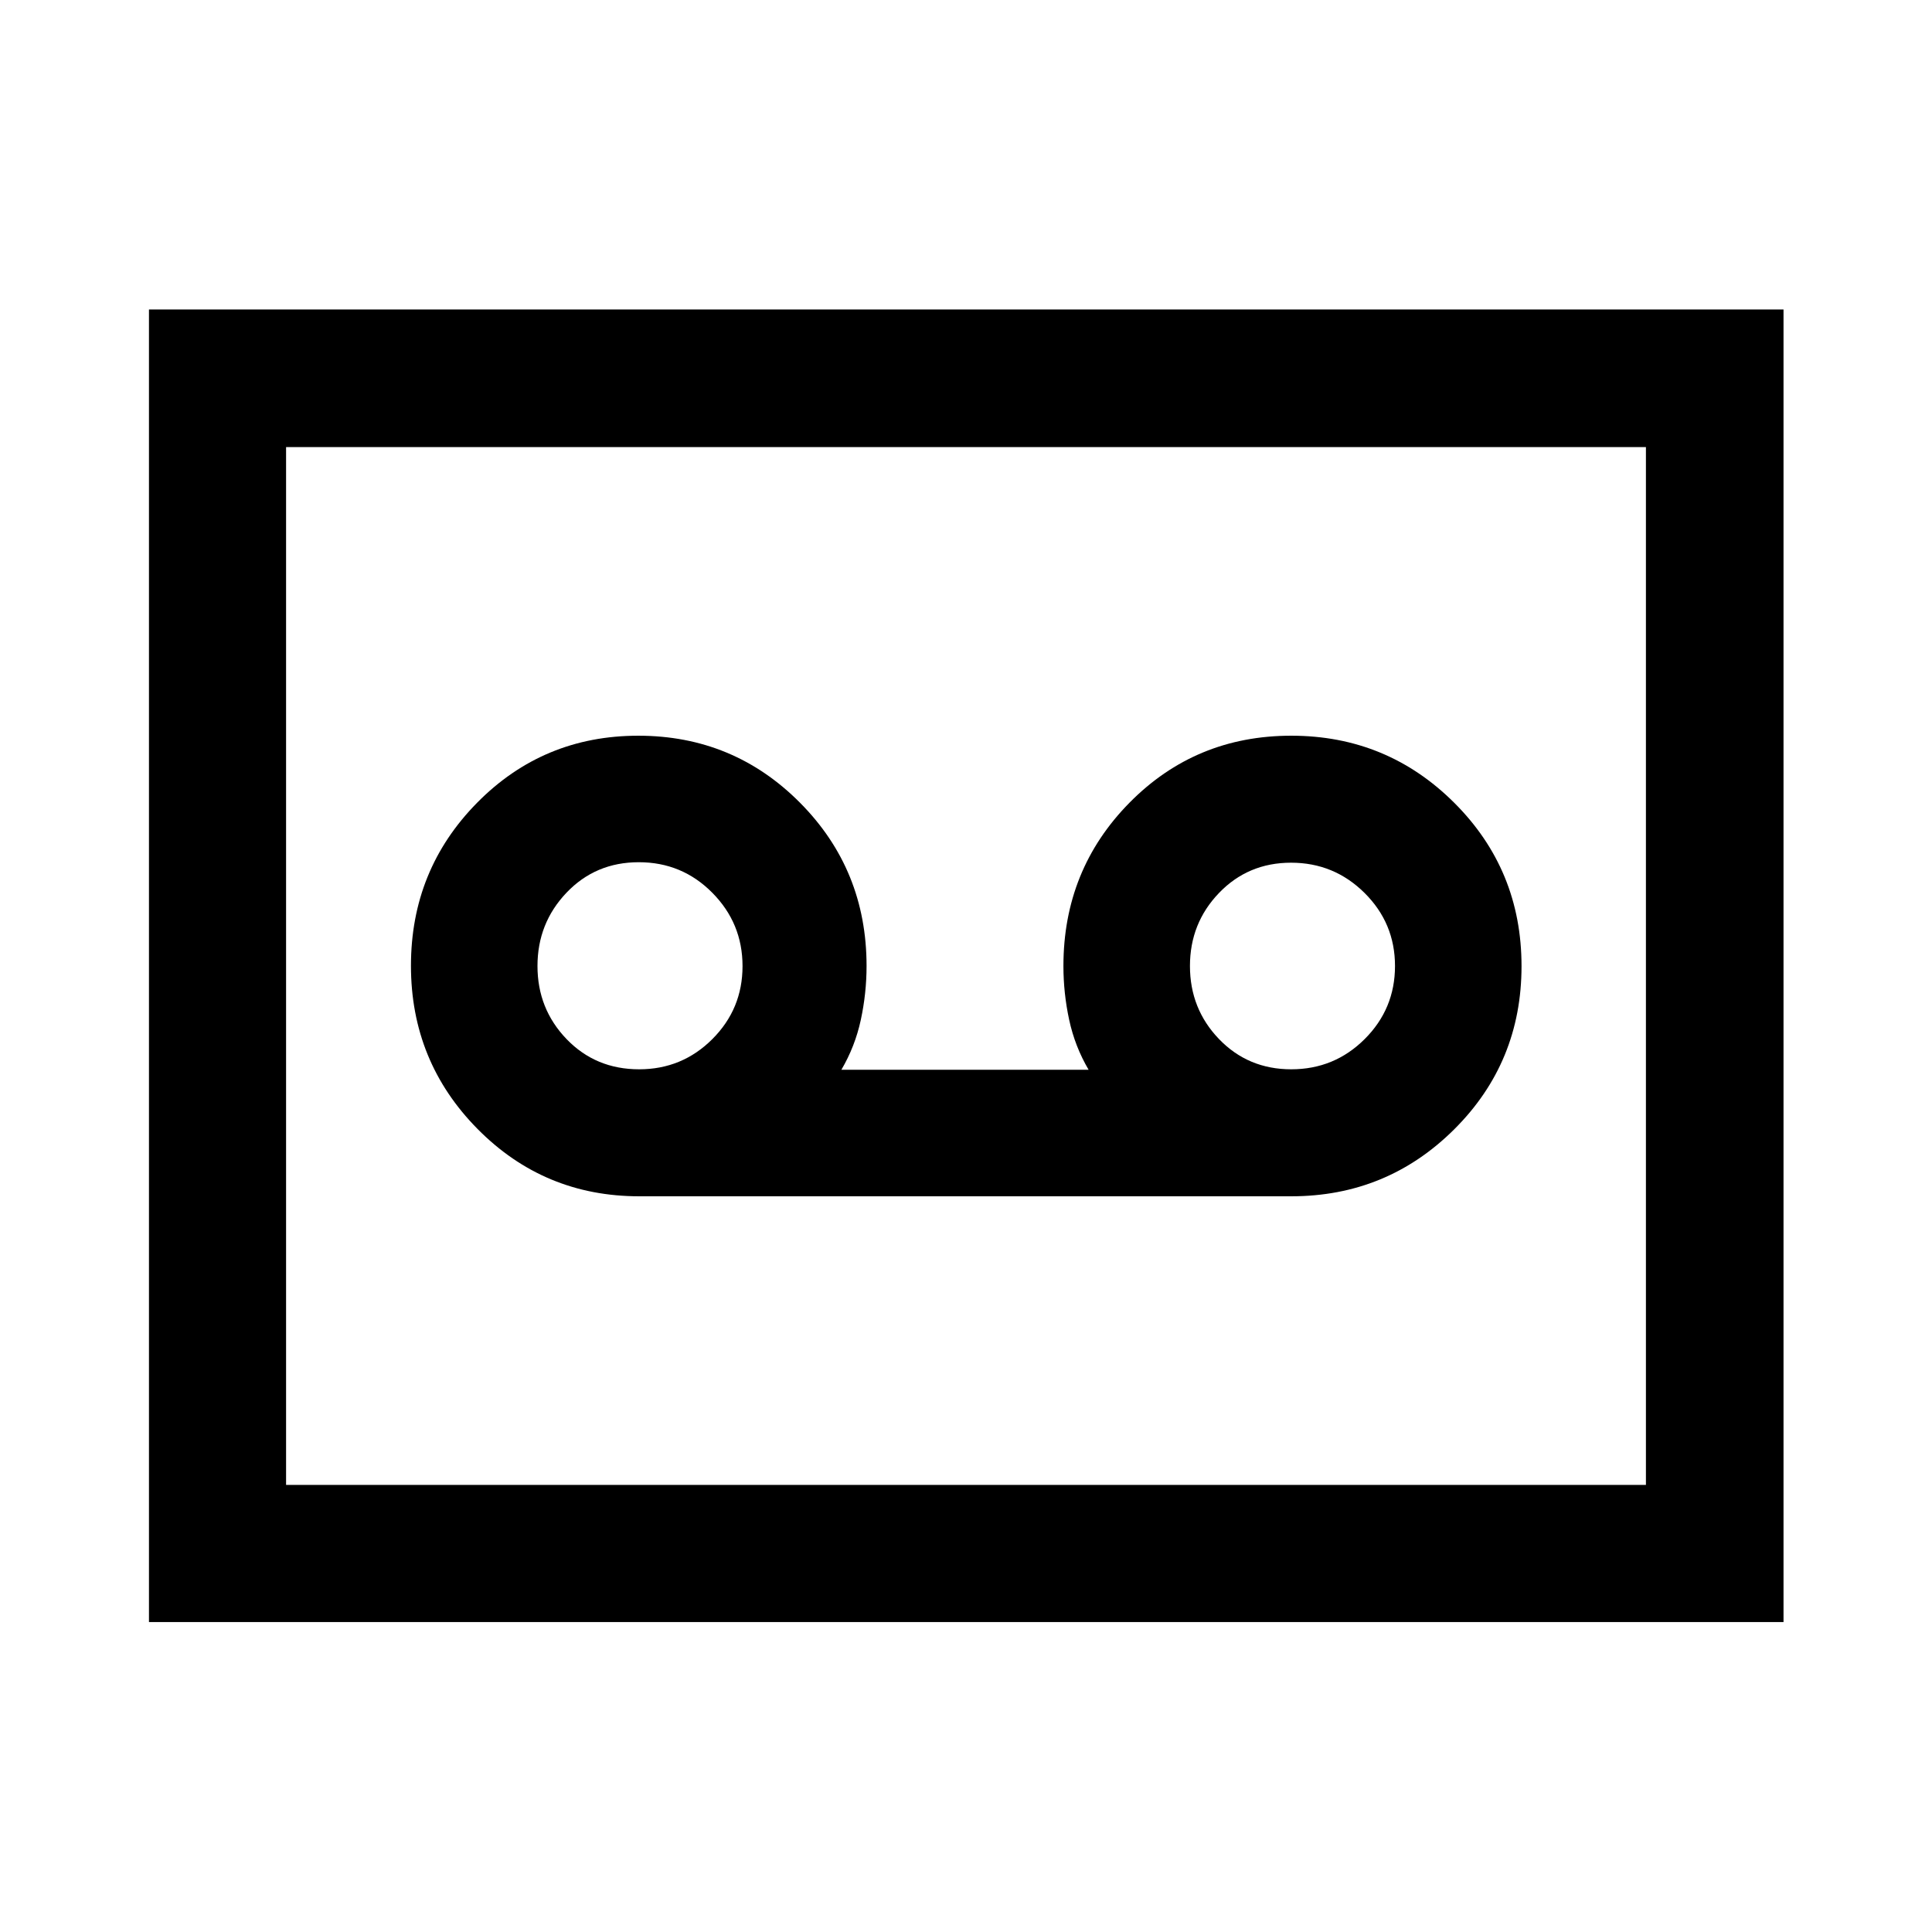 <svg xmlns="http://www.w3.org/2000/svg" width="48" height="48" viewBox="0 -960 960 960"><path d="M641.61-365.57q47.54 0 80.99-33.28 33.44-33.28 33.44-81.09 0-47.82-33.43-81.16-33.43-33.33-80.98-33.33-47.56 0-80.39 33.29-32.83 33.3-32.83 81.14 0 13.46 2.85 26.72 2.85 13.26 9.67 24.85H418.07q6.82-11.59 9.67-24.85 2.85-13.26 2.85-26.72 0-47.84-33.08-81.14-33.08-33.29-80.34-33.29-47.26 0-80.12 33.33-32.85 33.34-32.85 80.96 0 47.62 33.08 81.1 33.09 33.47 80.35 33.47h323.98Zm-324.02-63.1q-21.62 0-36.07-15.02T267.07-480q0-21.28 14.42-36.42 14.42-15.15 35.92-15.15t36.52 15.17q15.03 15.17 15.03 36.45 0 21.29-15.01 36.28-15.01 15-36.36 15Zm324.02 0q-21.42 0-35.88-15.02-14.45-15.02-14.45-36.31 0-21.28 14.45-36.3 14.45-15.03 35.8-15.03 21.36 0 36.5 15.02T693.17-480q0 21.28-15.06 36.3-15.07 15.03-36.5 15.03ZM74.02-154.02v-652.2h812.2v652.2H74.02Zm68.13-68.13h675.7v-515.7h-675.7v515.7Zm0 0v-515.7 515.7Z"/></svg>